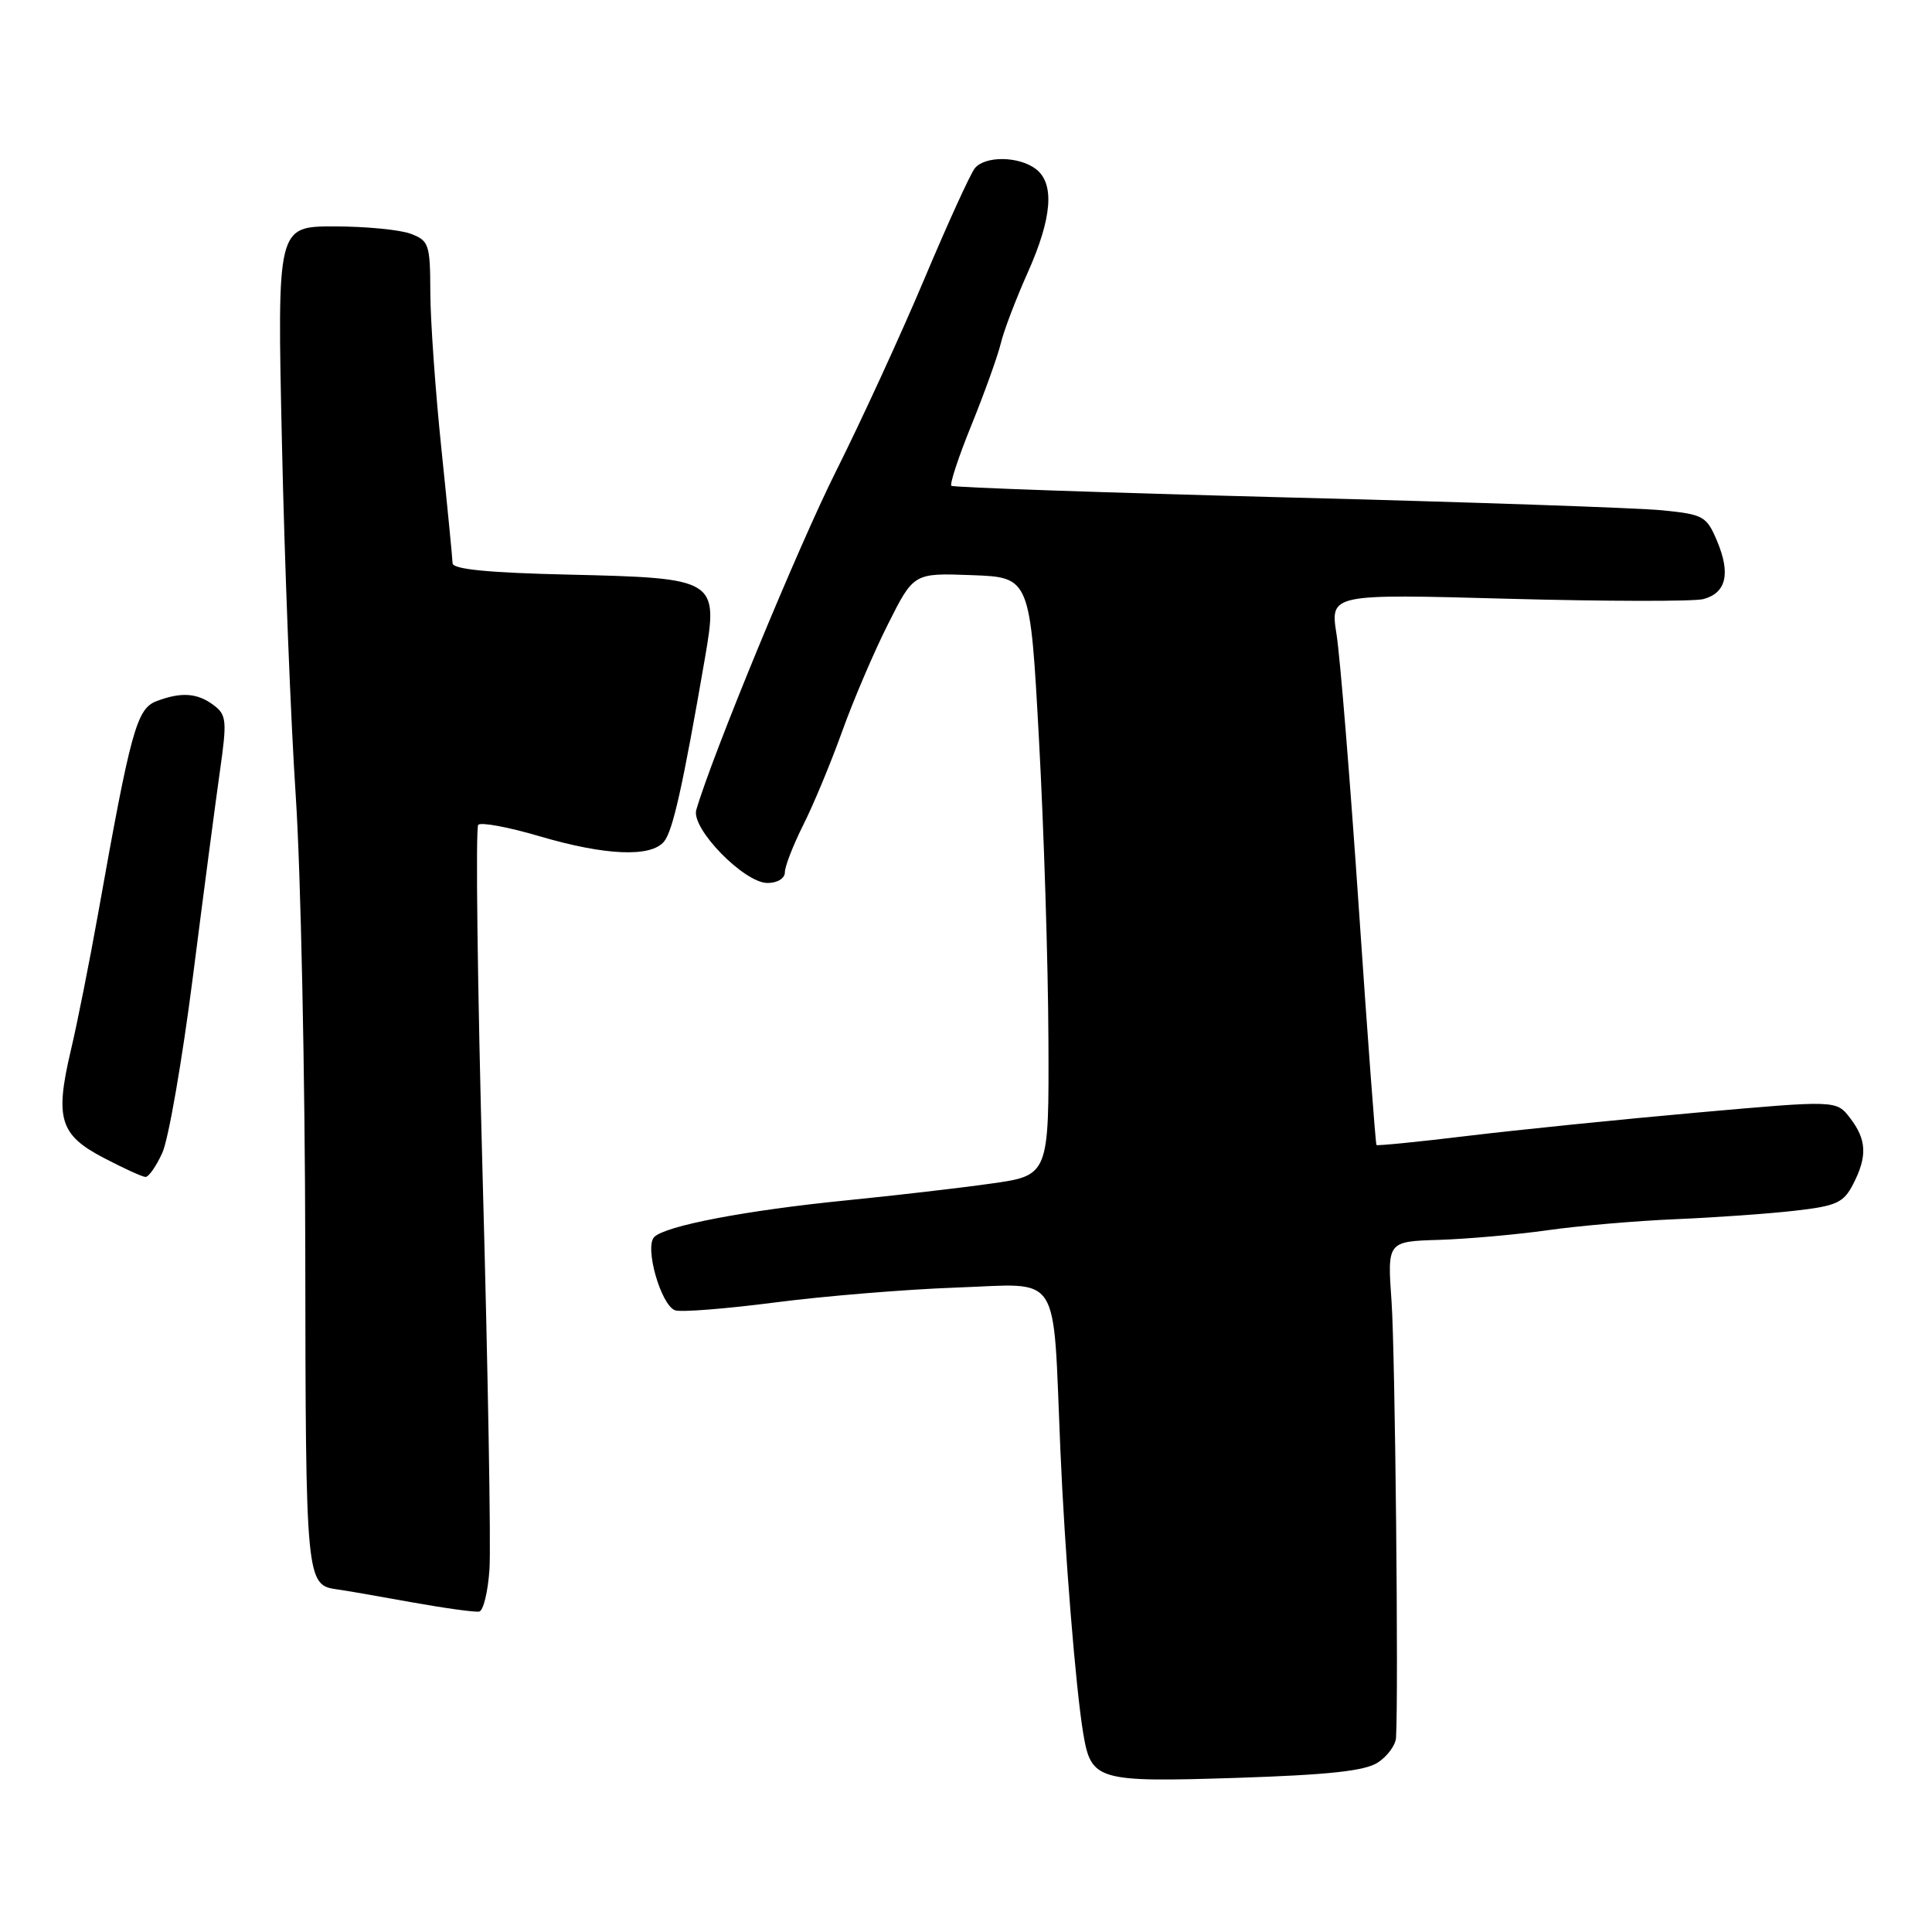 <?xml version="1.0" encoding="UTF-8" standalone="no"?>
<!DOCTYPE svg PUBLIC "-//W3C//DTD SVG 1.1//EN" "http://www.w3.org/Graphics/SVG/1.1/DTD/svg11.dtd" >
<svg xmlns="http://www.w3.org/2000/svg" xmlns:xlink="http://www.w3.org/1999/xlink" version="1.1" viewBox="0 0 256 256">
 <g >
 <path fill="currentColor"
d=" M 182.58 233.54 C 183.84 232.71 184.92 231.24 184.98 230.27 C 185.33 224.40 184.86 179.15 184.39 172.50 C 183.82 164.50 183.82 164.50 190.66 164.29 C 194.42 164.17 200.88 163.60 205.00 163.02 C 209.12 162.43 216.78 161.77 222.00 161.55 C 227.22 161.33 234.33 160.83 237.80 160.43 C 243.35 159.80 244.27 159.38 245.55 156.91 C 247.45 153.22 247.35 151.01 245.14 148.14 C 243.33 145.78 243.33 145.78 224.91 147.42 C 214.79 148.32 201.13 149.71 194.56 150.50 C 187.99 151.30 182.51 151.84 182.39 151.72 C 182.27 151.60 181.22 137.54 180.06 120.47 C 178.90 103.40 177.57 87.02 177.10 84.07 C 176.25 78.69 176.25 78.69 199.87 79.34 C 212.87 79.69 224.50 79.71 225.72 79.38 C 228.72 78.57 229.33 76.03 227.55 71.76 C 226.14 68.39 225.75 68.17 220.28 67.62 C 217.10 67.30 194.70 66.53 170.50 65.91 C 146.30 65.28 126.30 64.59 126.06 64.37 C 125.82 64.14 127.03 60.48 128.76 56.23 C 130.48 51.98 132.21 47.15 132.61 45.50 C 133.00 43.85 134.60 39.65 136.16 36.16 C 139.42 28.88 139.78 24.31 137.25 22.39 C 135.01 20.69 130.55 20.63 129.18 22.28 C 128.60 22.98 125.59 29.58 122.49 36.94 C 119.39 44.30 114.12 55.76 110.79 62.41 C 105.81 72.33 94.41 99.95 92.26 107.32 C 91.55 109.77 98.60 117.00 101.70 117.00 C 103.02 117.00 104.00 116.39 104.00 115.58 C 104.00 114.80 105.10 111.98 106.44 109.30 C 107.79 106.63 110.09 101.08 111.57 96.97 C 113.04 92.86 115.78 86.44 117.66 82.71 C 121.07 75.92 121.07 75.92 128.78 76.21 C 136.50 76.50 136.50 76.50 137.67 98.00 C 138.32 109.83 138.88 127.66 138.92 137.63 C 139.00 155.76 139.00 155.76 131.25 156.84 C 126.99 157.44 118.33 158.44 112.00 159.07 C 98.82 160.39 88.18 162.42 86.69 163.91 C 85.38 165.22 87.55 172.89 89.44 173.62 C 90.18 173.90 96.11 173.43 102.64 172.59 C 109.16 171.74 119.99 170.85 126.70 170.61 C 140.81 170.12 139.47 168.04 140.50 192.00 C 141.08 205.63 142.54 223.79 143.54 229.72 C 144.58 235.93 145.40 236.17 163.77 235.58 C 176.08 235.18 180.87 234.66 182.58 233.54 Z  M 64.86 207.92 C 65.06 204.94 64.66 181.68 63.96 156.23 C 63.27 130.79 63.00 109.66 63.37 109.29 C 63.75 108.92 67.41 109.60 71.50 110.81 C 80.21 113.37 86.24 113.63 87.99 111.51 C 89.15 110.11 90.49 104.12 93.40 87.25 C 95.21 76.73 94.99 76.60 75.40 76.14 C 64.74 75.90 59.99 75.43 59.97 74.64 C 59.95 74.01 59.29 67.20 58.49 59.50 C 57.69 51.80 57.03 42.45 57.02 38.73 C 57.00 32.38 56.84 31.89 54.43 30.98 C 53.02 30.44 48.46 30.00 44.29 30.00 C 36.72 30.00 36.72 30.00 37.36 58.75 C 37.70 74.56 38.53 95.60 39.19 105.50 C 39.85 115.40 40.42 142.49 40.45 165.70 C 40.50 209.68 40.54 210.04 44.73 210.61 C 45.71 210.74 50.10 211.50 54.50 212.30 C 58.90 213.09 62.95 213.65 63.50 213.54 C 64.05 213.43 64.66 210.90 64.86 207.92 Z  M 21.51 152.75 C 22.33 150.96 24.14 140.50 25.55 129.50 C 26.95 118.50 28.57 106.21 29.14 102.18 C 30.09 95.52 30.02 94.73 28.34 93.46 C 26.17 91.81 24.03 91.66 20.73 92.91 C 18.11 93.91 17.32 96.81 13.01 121.00 C 11.88 127.33 10.25 135.54 9.37 139.25 C 7.26 148.24 7.93 150.40 13.77 153.44 C 16.37 154.80 18.84 155.93 19.27 155.95 C 19.69 155.98 20.70 154.54 21.51 152.75 Z "/>
</g>
</svg>
